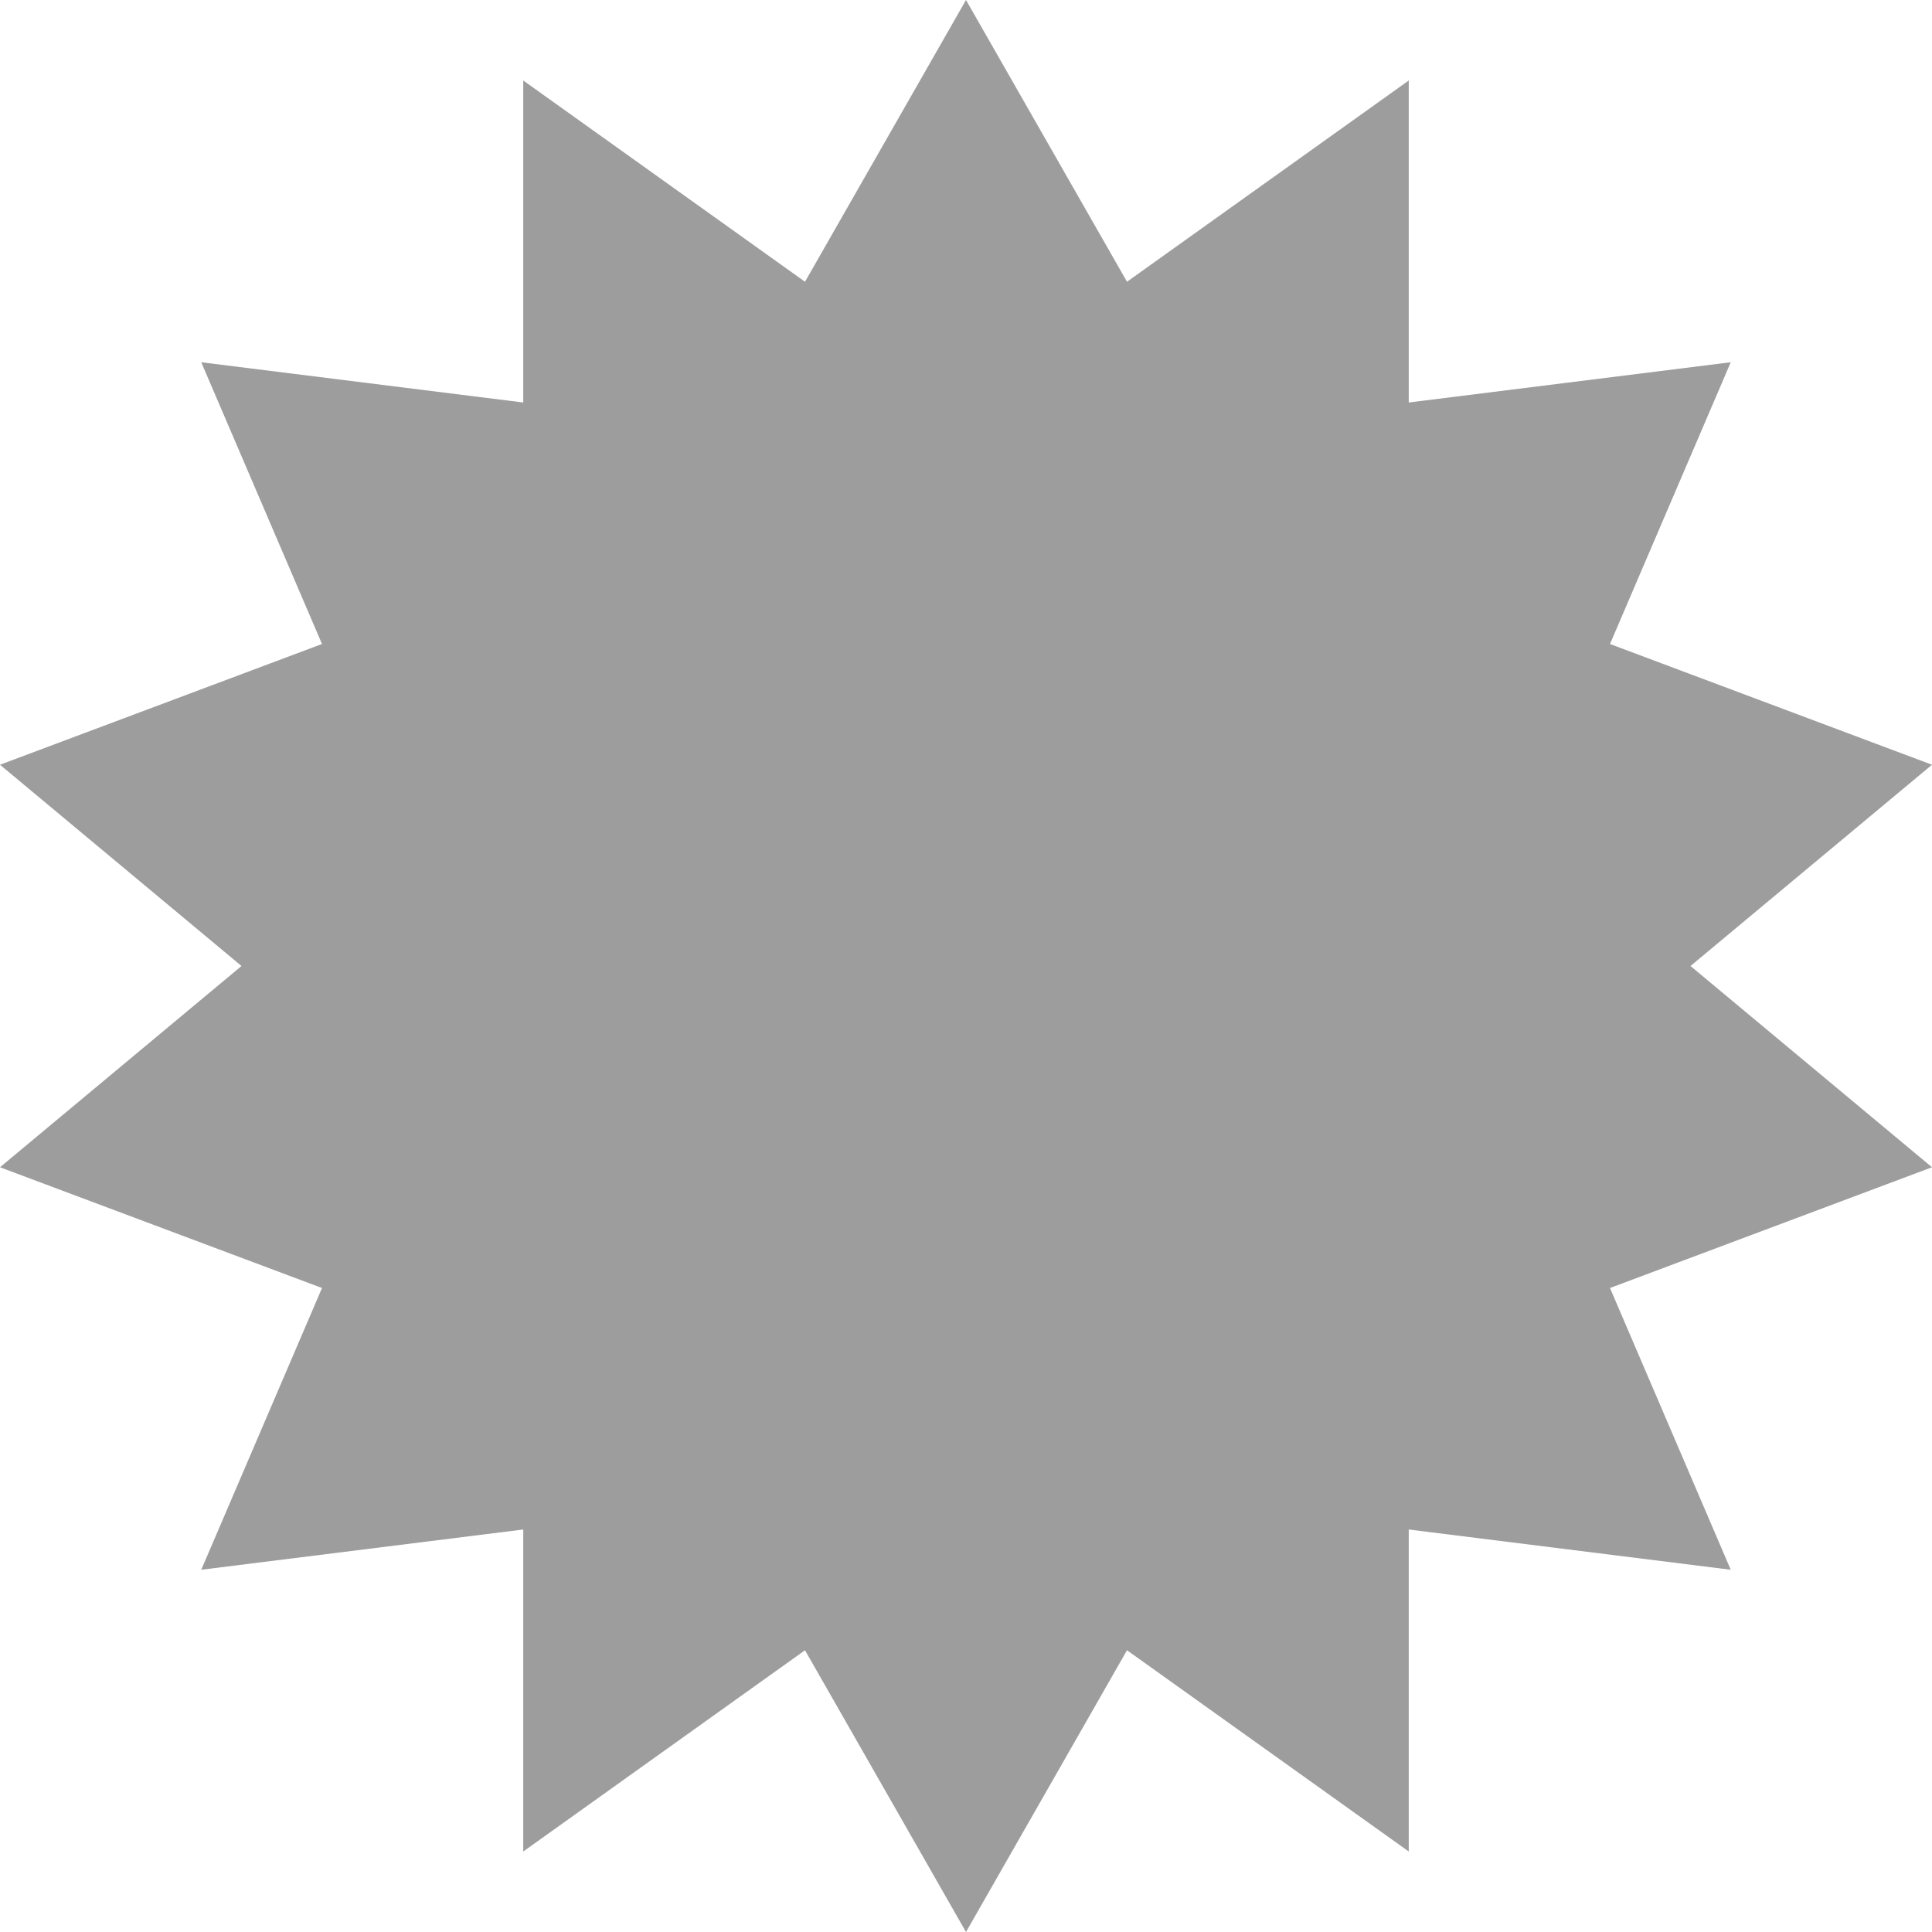 <svg xmlns:sketch="http://www.bohemiancoding.com/sketch/ns" xmlns="http://www.w3.org/2000/svg" viewBox="-371 283 48 48" enable-background="new -371 283 48 48"><title>icon-plans-new-solid</title><desc>Created with Sketch.</desc><path sketch:type="MSShapeGroup" fill="#9E9D9D" d="M-323 302l-8-3 3-7-8 1v-8l-7 5-4-7-4 7-7-5v8l-8-1 3 7-8 3 6 5-6 5 8 3-3 7 8-1v8l7-5 4 7 4-7 7 5v-8l8 1-3-7 8-3-6-5 6-5z"/></svg>